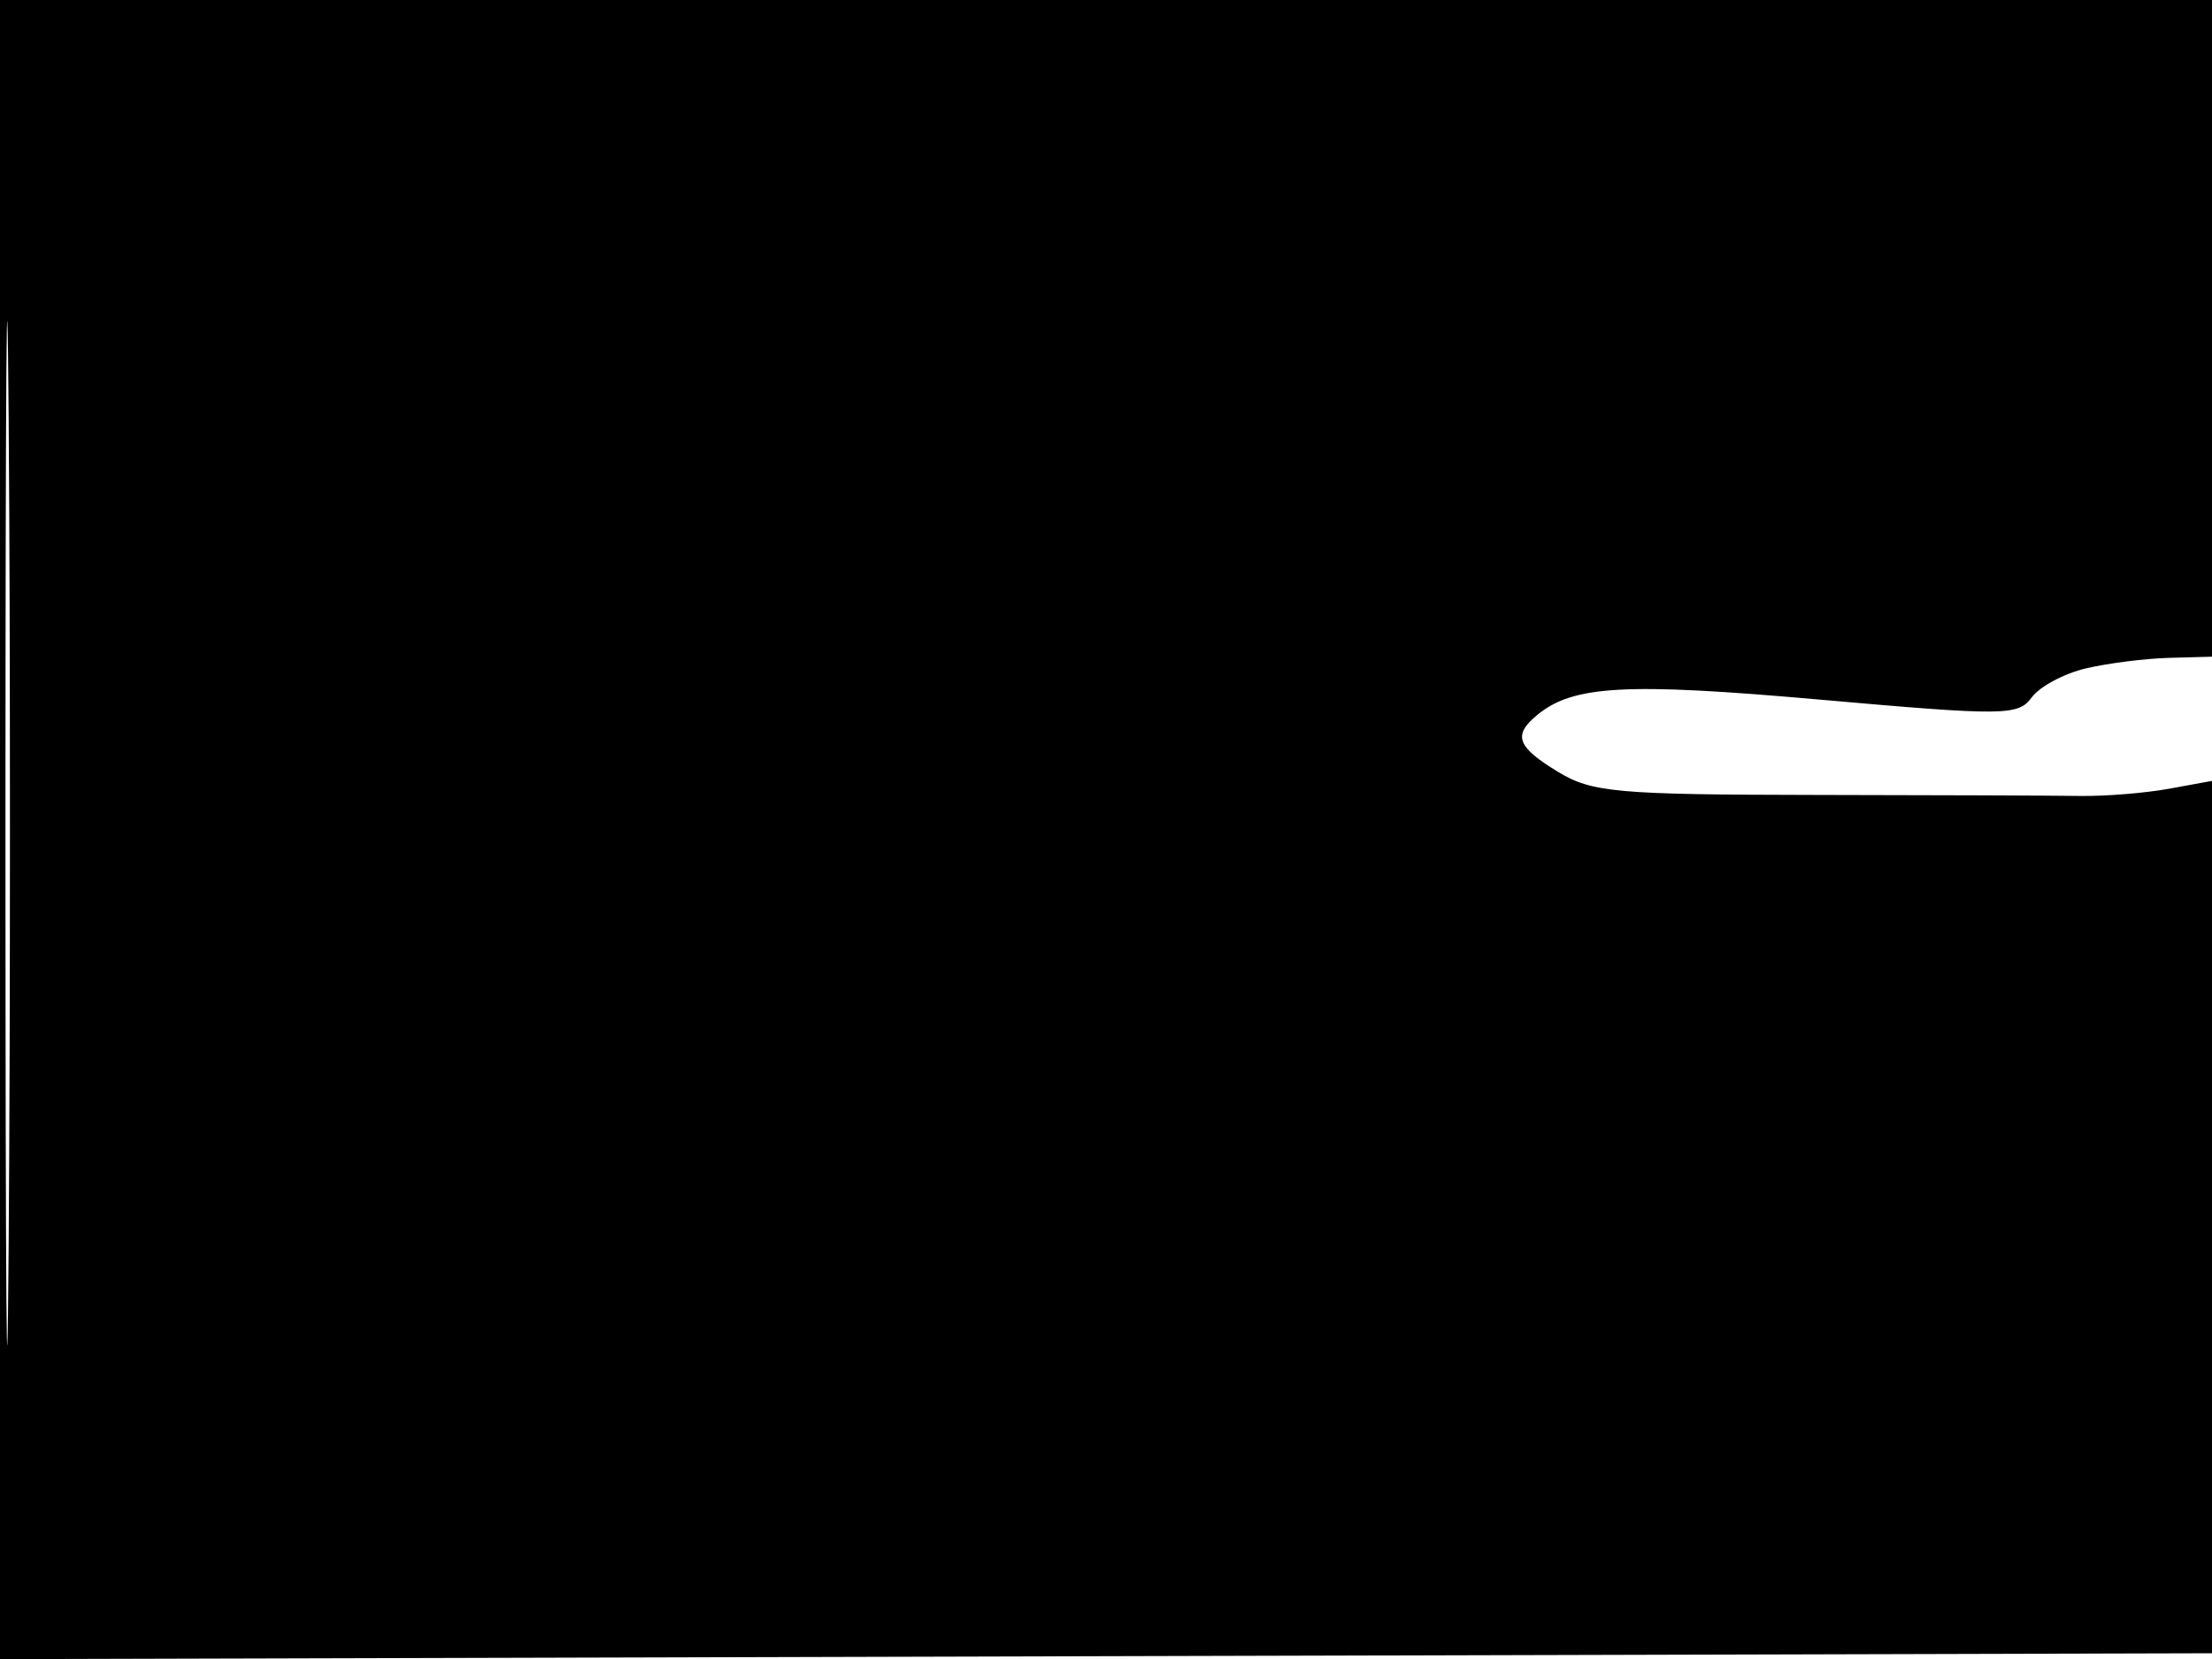 <svg xmlns="http://www.w3.org/2000/svg" width="192" height="144" viewBox="0 0 192 144" version="1.1">
	<path d="M -0 72.005 L -0 144.010 96.250 143.755 L 192.500 143.500 192.757 71.750 L 193.013 0 96.507 0 L 0 0 -0 72.005 M 0.474 72.500 C 0.474 112.100, 0.598 128.154, 0.750 108.176 C 0.901 88.198, 0.901 55.798, 0.750 36.176 C 0.598 16.554, 0.474 32.900, 0.474 72.500 M 181.049 58.017 C 179.151 58.464, 177.036 59.598, 176.350 60.536 C 175.183 62.133, 173.998 62.145, 157.937 60.724 C 141.073 59.232, 136.533 59.483, 133.403 62.080 C 131.297 63.828, 131.672 64.830, 135.244 67.002 C 138.167 68.780, 140.365 68.977, 157.494 69 C 167.947 69.015, 178.300 69.054, 180.500 69.088 C 182.700 69.122, 186.188 68.842, 188.250 68.466 L 192 67.781 192 62.391 L 192 57 188.250 57.102 C 186.188 57.159, 182.947 57.570, 181.049 58.017" stroke="none" fill="black" fill-rule="evenodd"/>
</svg>